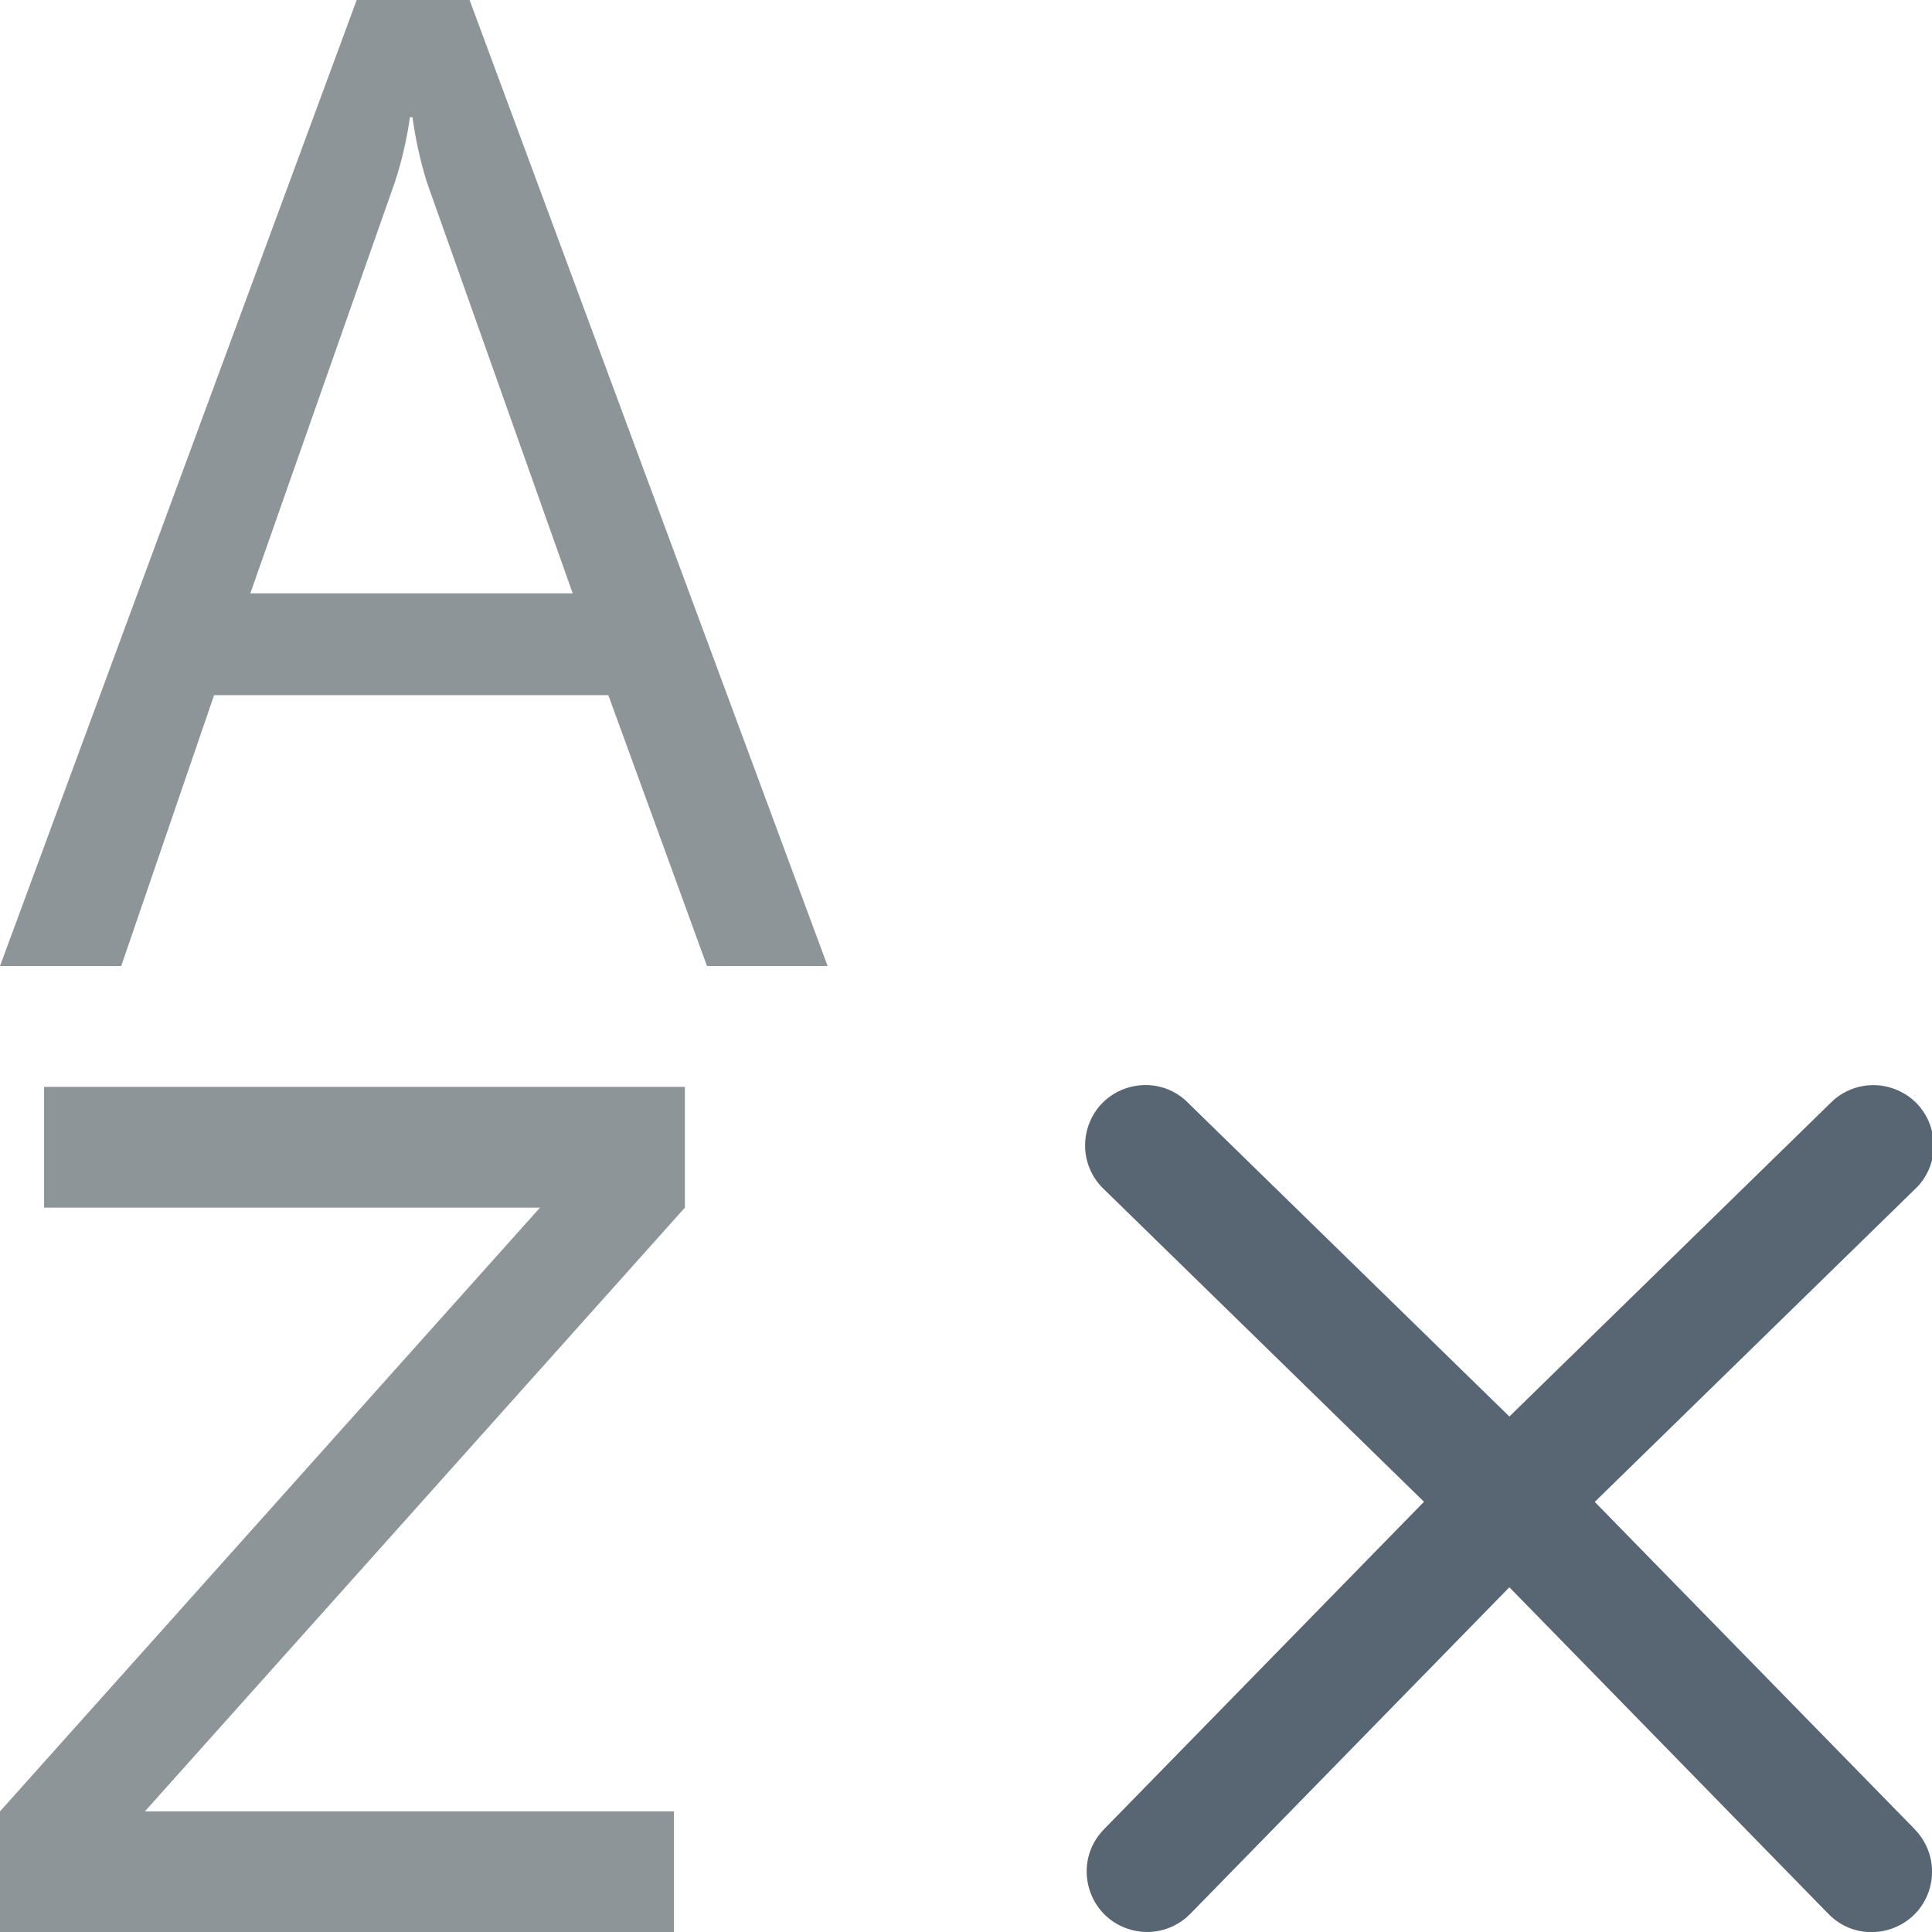<?xml version="1.0" encoding="utf-8"?>
<svg id="Layer_1" data-name="Layer 1" viewBox="0 0 16 16" xmlns="http://www.w3.org/2000/svg">
  <title>sort_del_16</title>
  <path d="M 1.2 15.001 L 5.581 15.001 L 5.581 16.001 L 0 16.001 L 0 15.001 L 4.472 10.001 L 0.365 10.001 L 0.365 9.001 L 5.672 9.001 L 5.672 10.001 Z" fill="#8d9599"/>
  <path d="M 6.854 8 L 5.855 8 L 5.038 5.757 L 1.773 5.757 L 1.004 8 L 0 8 L 2.954 0 L 3.889 0 Z M 4.743 4.914 L 3.534 1.506 C 3.48 1.331 3.441 1.152 3.416 0.971 L 3.395 0.971 C 3.369 1.153 3.328 1.332 3.271 1.506 L 2.073 4.914 Z" fill="#8d9599"/>
  <path d="M 15.858 15.15 L 13.207 12.438 L 15.849 9.858 C 16.135 9.6 16.034 9.129 15.668 9.011 C 15.485 8.951 15.283 9.003 15.151 9.143 L 12.5 11.731 L 9.849 9.143 C 9.585 8.863 9.117 8.974 9.007 9.343 C 8.952 9.528 9.008 9.728 9.151 9.857 L 11.793 12.437 L 9.142 15.15 C 8.873 15.426 9.003 15.889 9.376 15.984 C 9.549 16.029 9.733 15.977 9.858 15.849 L 12.5 13.145 L 15.142 15.85 C 15.411 16.126 15.878 16.006 15.982 15.636 C 16.03 15.463 15.983 15.279 15.858 15.151 Z" style="fill: rgb(87, 102, 114);"/>
</svg>